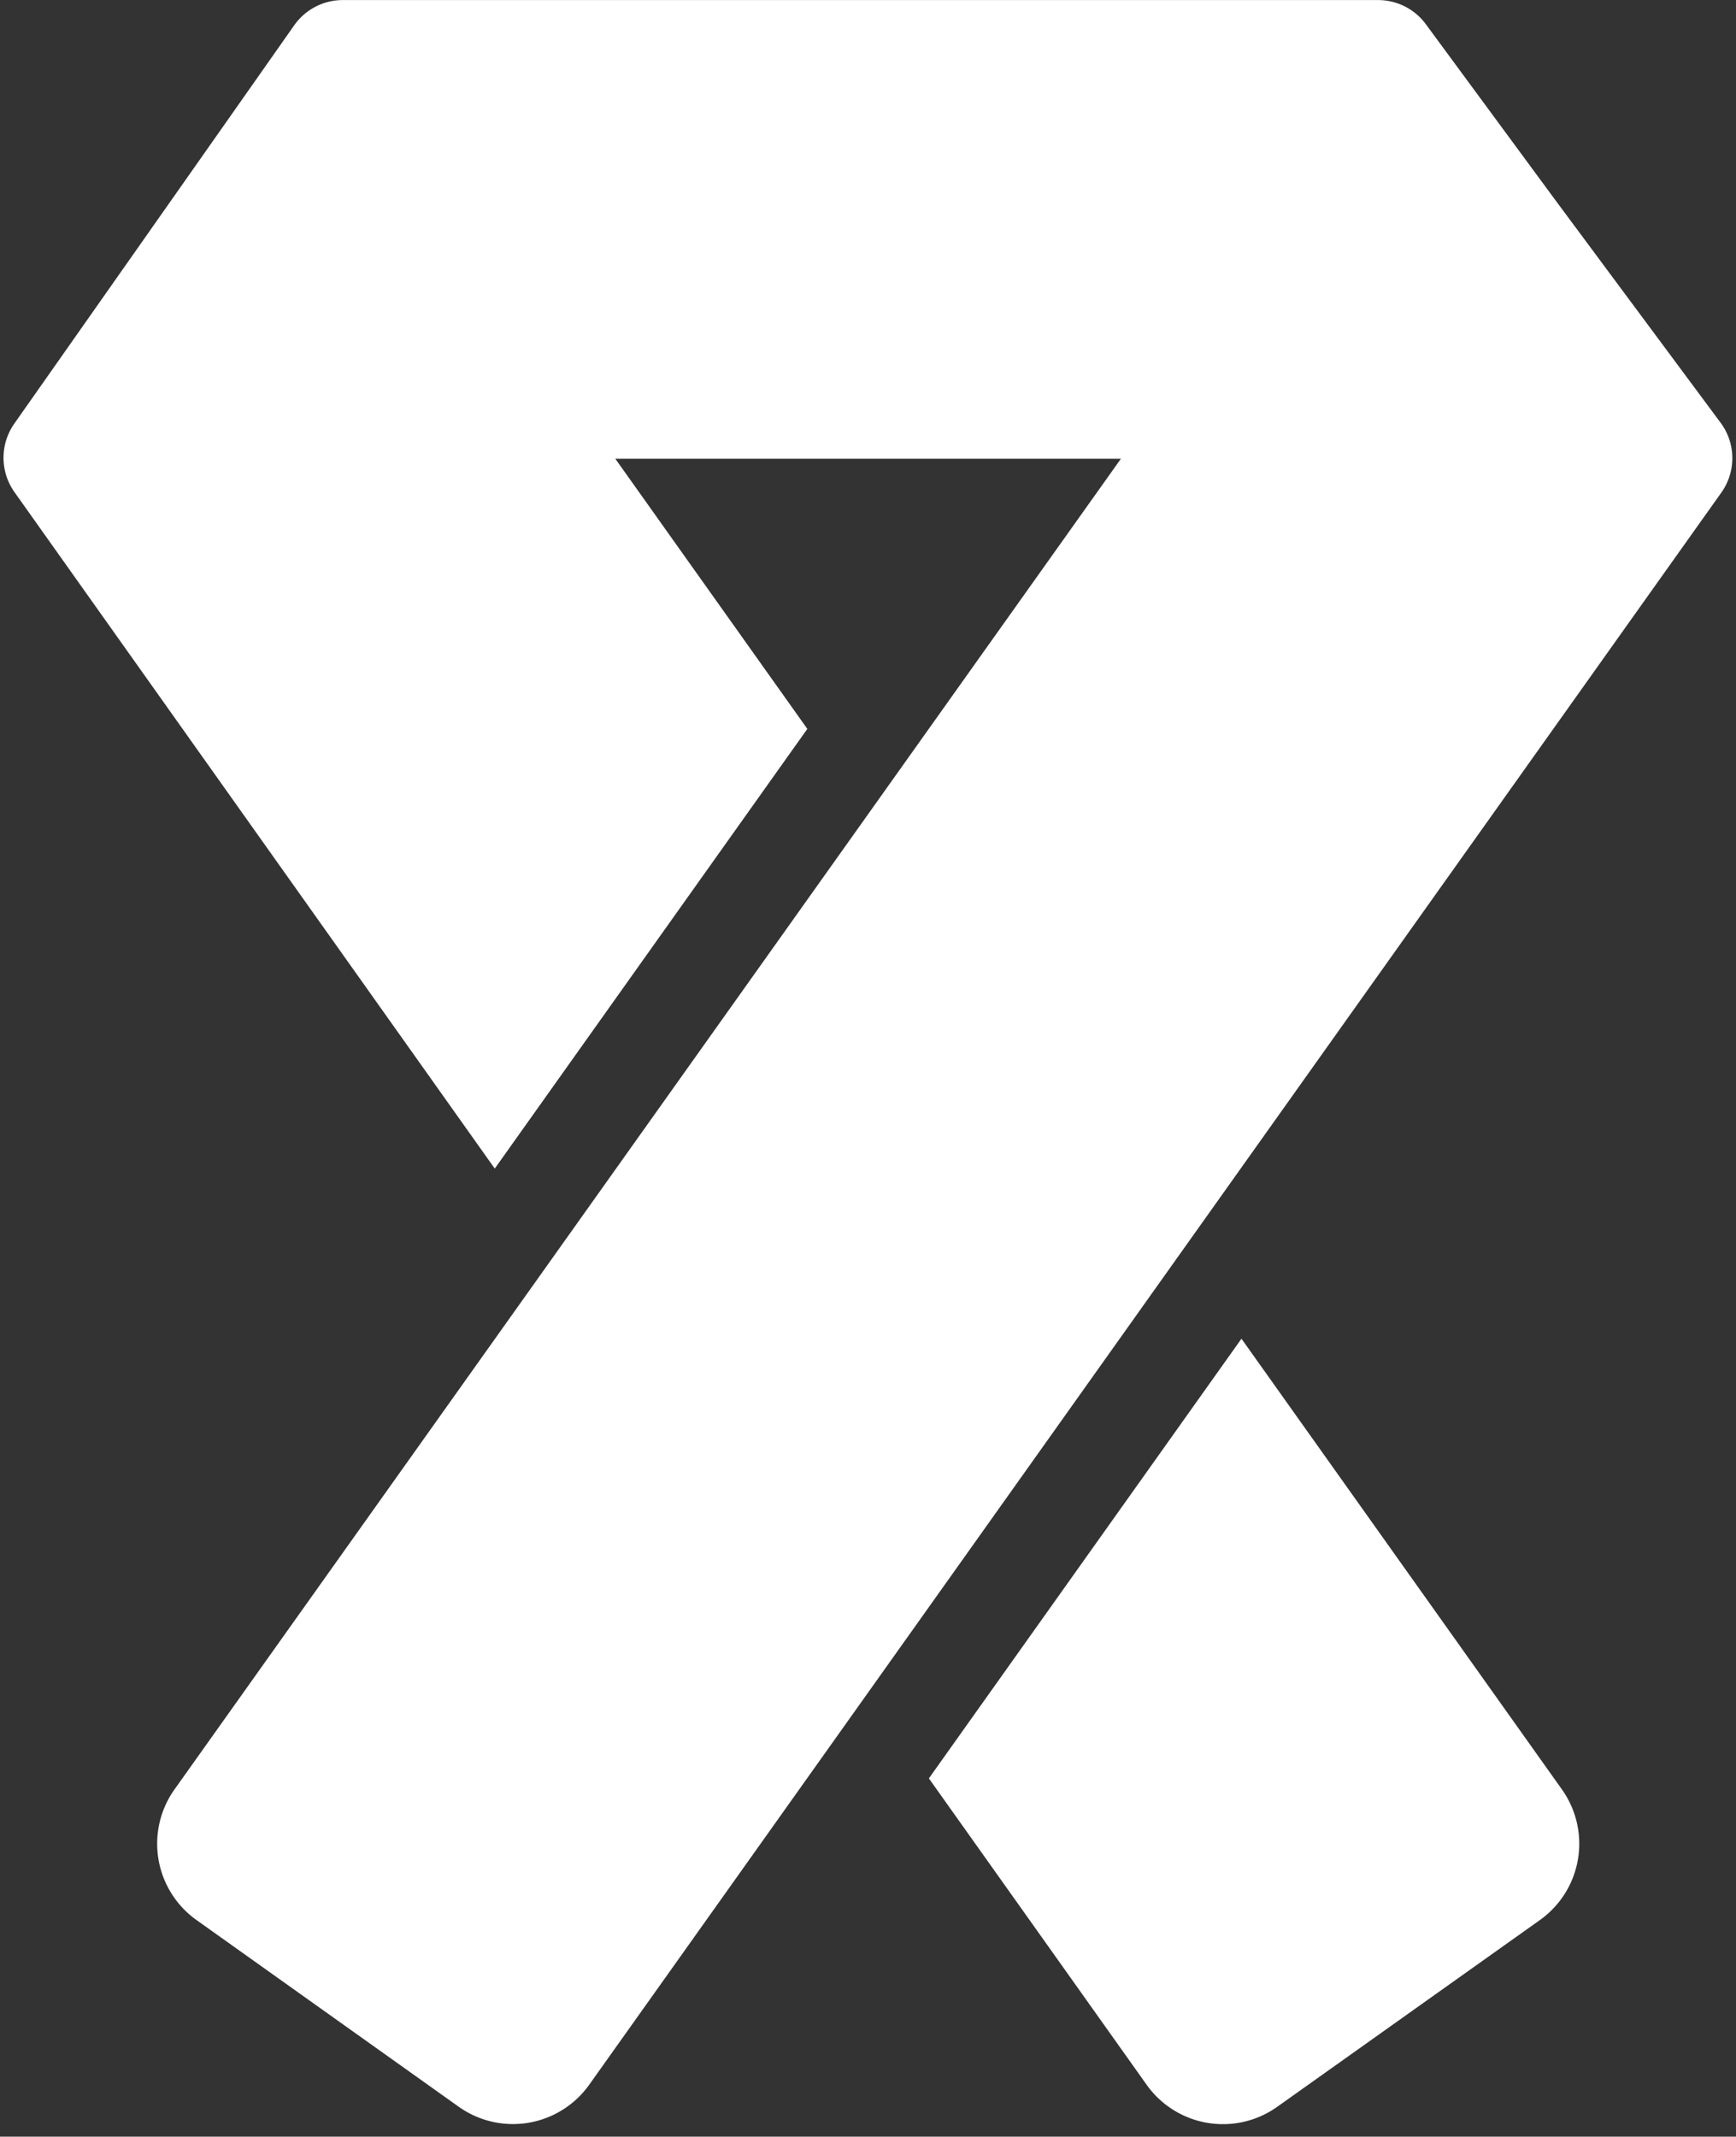 <svg xmlns="http://www.w3.org/2000/svg" viewBox="-0.173 -0.003 87.695 107.884"><rect x="-0.173" y="-0.003" width="87.695" height="107.884" fill="#333333" stroke="none"/><title>Depositphotos_77106871_12_ic</title><path d="M57.75 105.26l-11-15.47 15.79-22.2 16.19 22.76a4.73 4.73 0 0 1-1.11 6.59l-13.27 9.43a4.73 4.73 0 0 1-6.6-1.11zm20.69-95.1l-6.63-9A3 3 0 0 0 69.43 0H17.12a3 3 0 0 0-2.42 1.26L.54 21.4a3 3 0 0 0 0 3.42L24.82 59l15.79-22.2-9.7-13.64h25.54L8.64 90.35a4.73 4.73 0 0 0 1.11 6.59L23 106.37a4.73 4.73 0 0 0 6.59-1.11l57.19-80.39a3 3 0 0 0 0-3.48z" fill="#fff" data-name="Layer 2"/></svg>